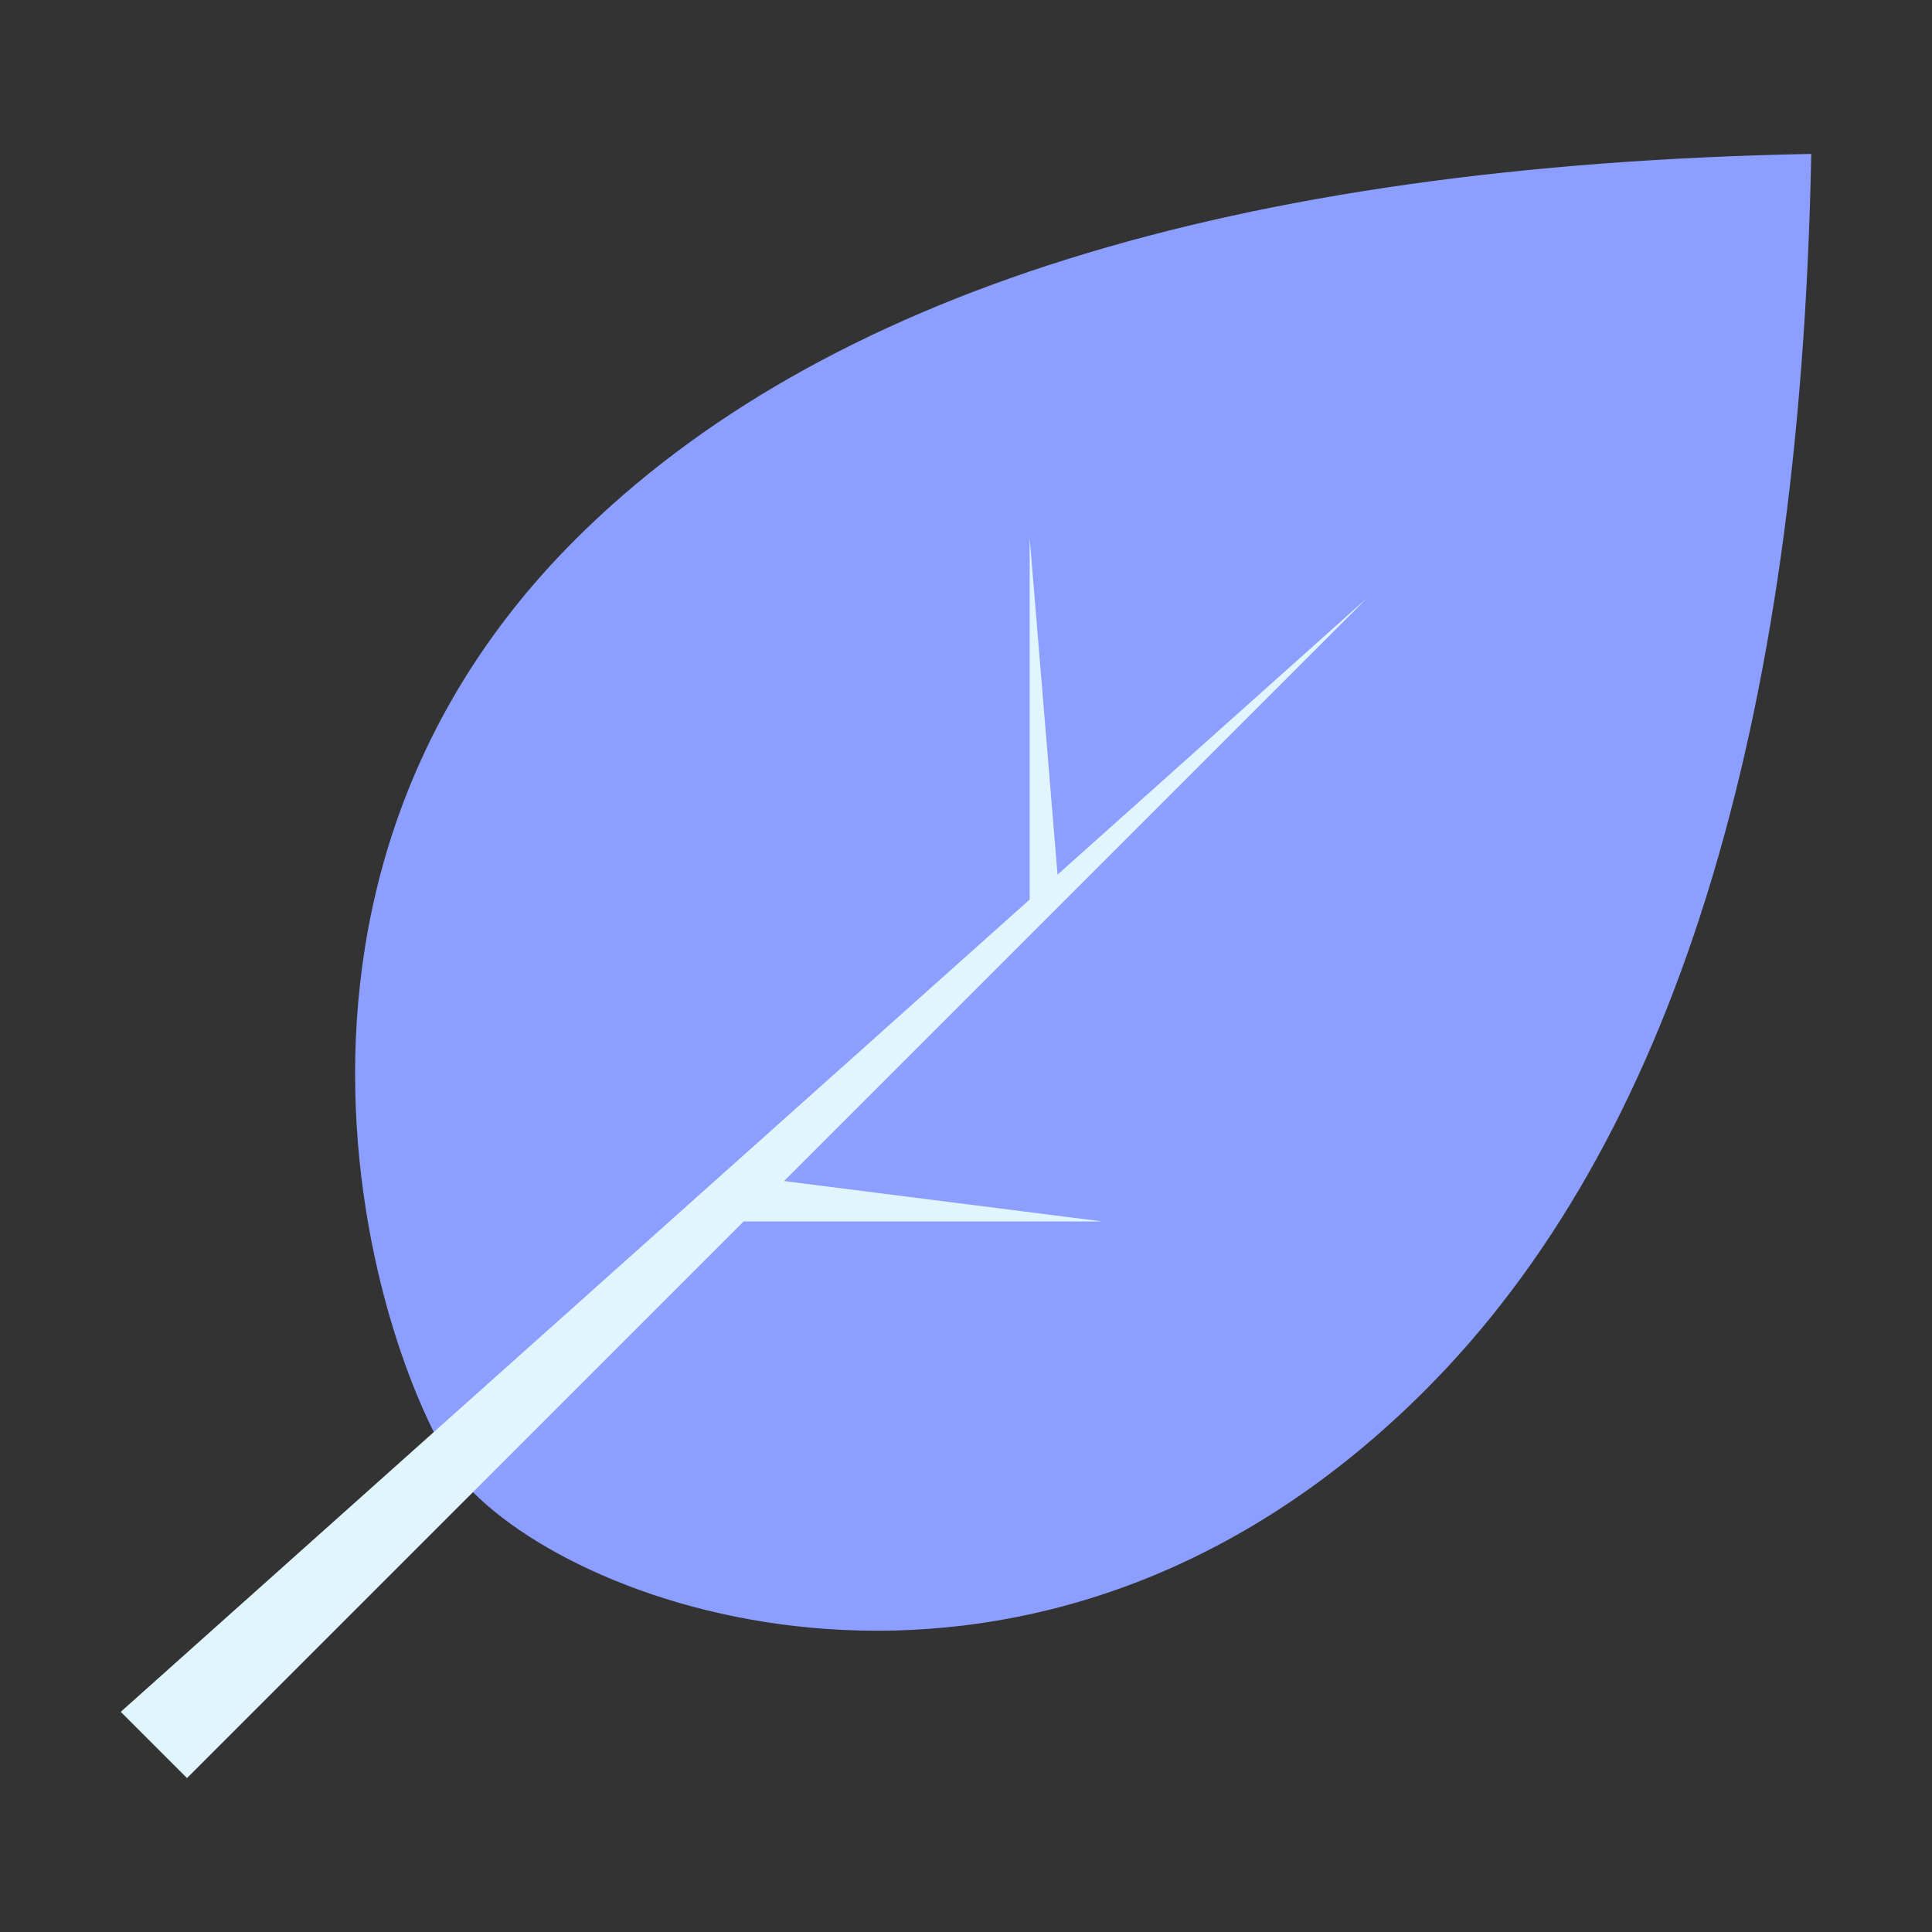 <svg xmlns="http://www.w3.org/2000/svg" xmlns:xlink="http://www.w3.org/1999/xlink" fill="none" version="1.1" width="24" height="24" viewBox="0 0 24 24"><rect x="0" y="0" width="24" height="24" fill="#333333" stroke="none"/><defs><clipPath id="master_svg0_134_1638"><rect x="0" y="0" width="24" height="24" rx="0"/></clipPath></defs><g clip-path="url(#master_svg0_134_1638)"><g><path d="M17.703,17.271C13.112,21.862,7.557,20.217,5.875,18.536C4.928,17.589,2.55,11.3,7.14,6.709Q11.731,2.118,22.5,1.912Q22.293,12.68,17.703,17.271Z" fill="#8C9EFF" fill-opacity="1"/></g><g><path d="M16.982,7.429L2.323,22.088L1.5,21.265L16.982,7.429Z" fill="#E1F5FF" fill-opacity="1"/></g><g><path d="M12.791,11.441L12.791,6.681L13.147,10.984L12.791,11.441ZM9.238,15.173L13.69,15.173L9.241,14.608L9.238,15.173Z" fill="#E1F5FF" fill-opacity="1"/></g></g></svg>